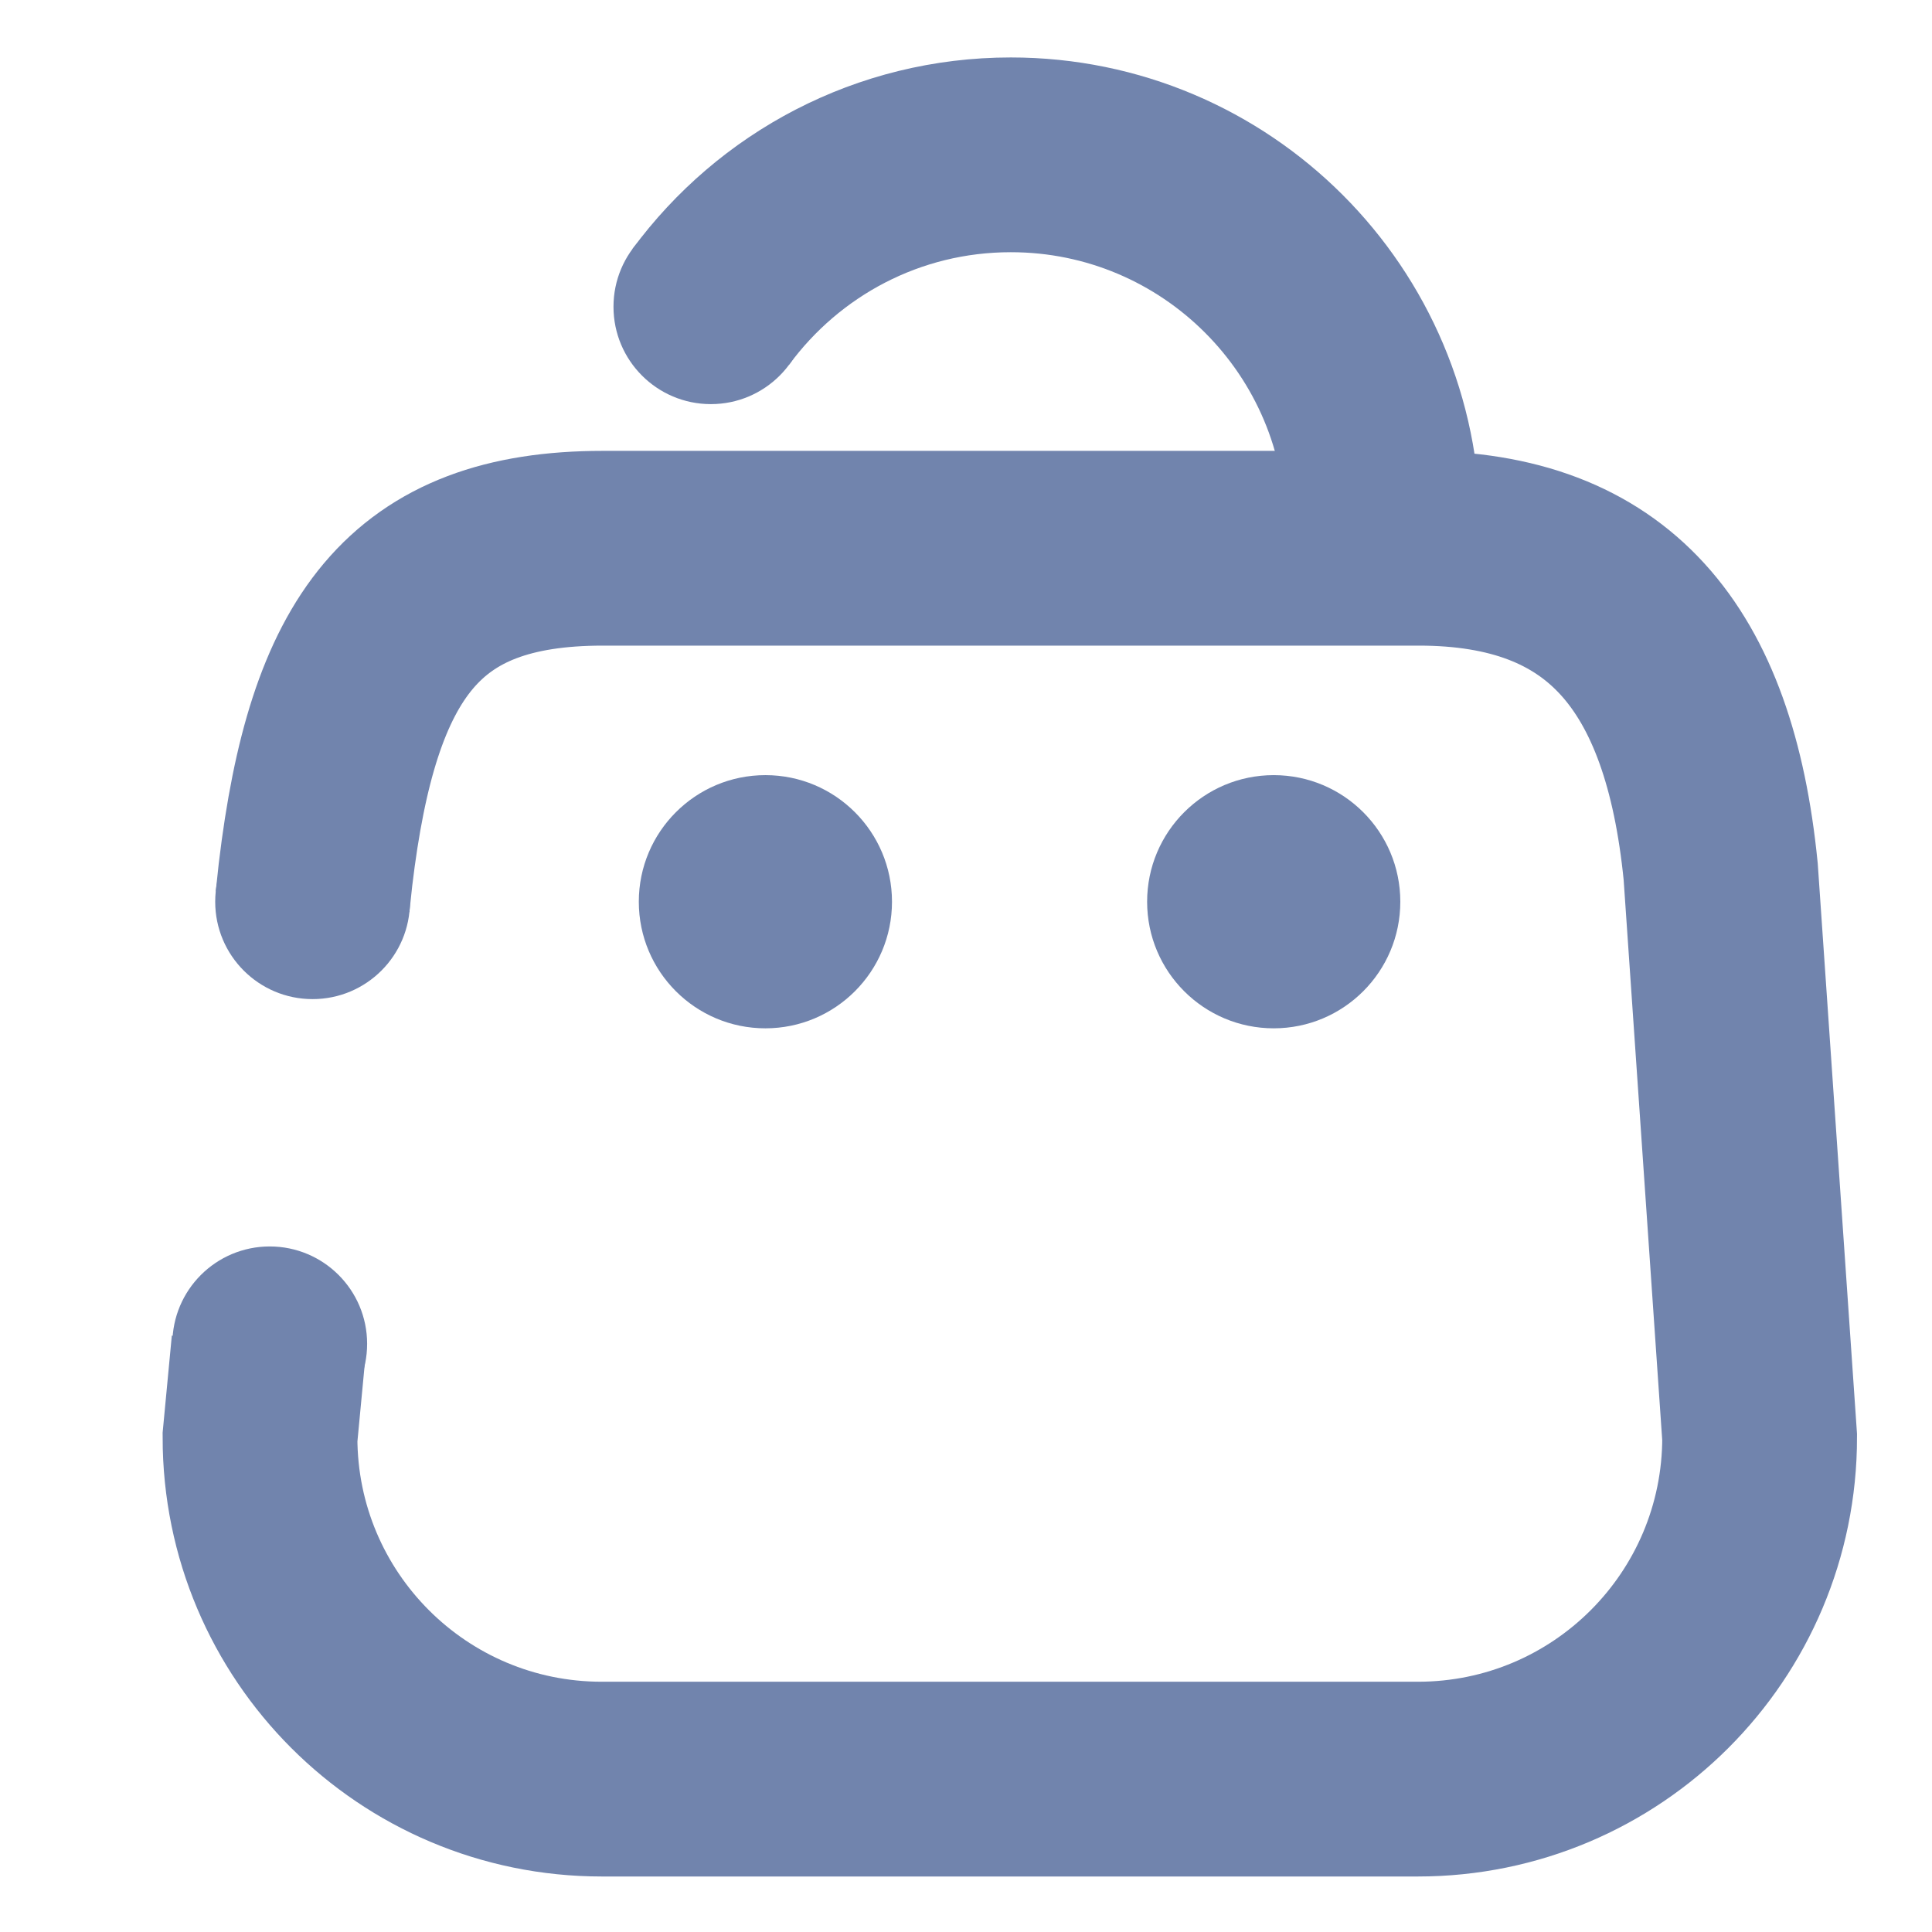 <?xml version="1.0" encoding="utf-8"?>
<!-- Generator: Adobe Illustrator 27.7.0, SVG Export Plug-In . SVG Version: 6.00 Build 0)  -->
<svg version="1.1" id="Layer_1" xmlns="http://www.w3.org/2000/svg" xmlns:xlink="http://www.w3.org/1999/xlink" x="0px" y="0px"
	 viewBox="0 0 19.84 19.84" style="enable-background:new 0 0 19.84 19.84;" xml:space="preserve">
<style type="text/css">
	.st0{fill:#7184AD;}
	.st1{fill:none;stroke:#7184AD;stroke-width:2;stroke-miterlimit:10;}
	.st2{fill:none;stroke:#708437;stroke-miterlimit:10;}
</style>
<g>
	<circle class="st0" cx="3.21" cy="9.26" r="1"/>
	<path class="st1" d="M7.3,3.15c0.7-0.95,1.82-1.56,3.08-1.56c2.11,0,3.82,1.71,3.82,3.82"/>
	<path class="st2" d="M3.21,9.26"/>
	<path class="st1" d="M3.21,9.26l0.03-0.28c0.28-2.34,1.01-3.35,2.95-3.35h8.38c1.94,0,2.88,1.11,3.1,3.32l0.4,5.81
		c0,1.94-1.57,3.51-3.51,3.51H6.18c-1.94,0-3.51-1.57-3.51-3.51l0.09-0.95"/>
	<circle class="st0" cx="13.08" cy="9.26" r="1.3"/>
	<circle class="st0" cx="7.86" cy="9.26" r="1.3"/>
	<circle class="st0" cx="2.77" cy="13.8" r="1"/>
	<circle class="st0" cx="7.3" cy="3.15" r="1"/>
</g>
</svg>
